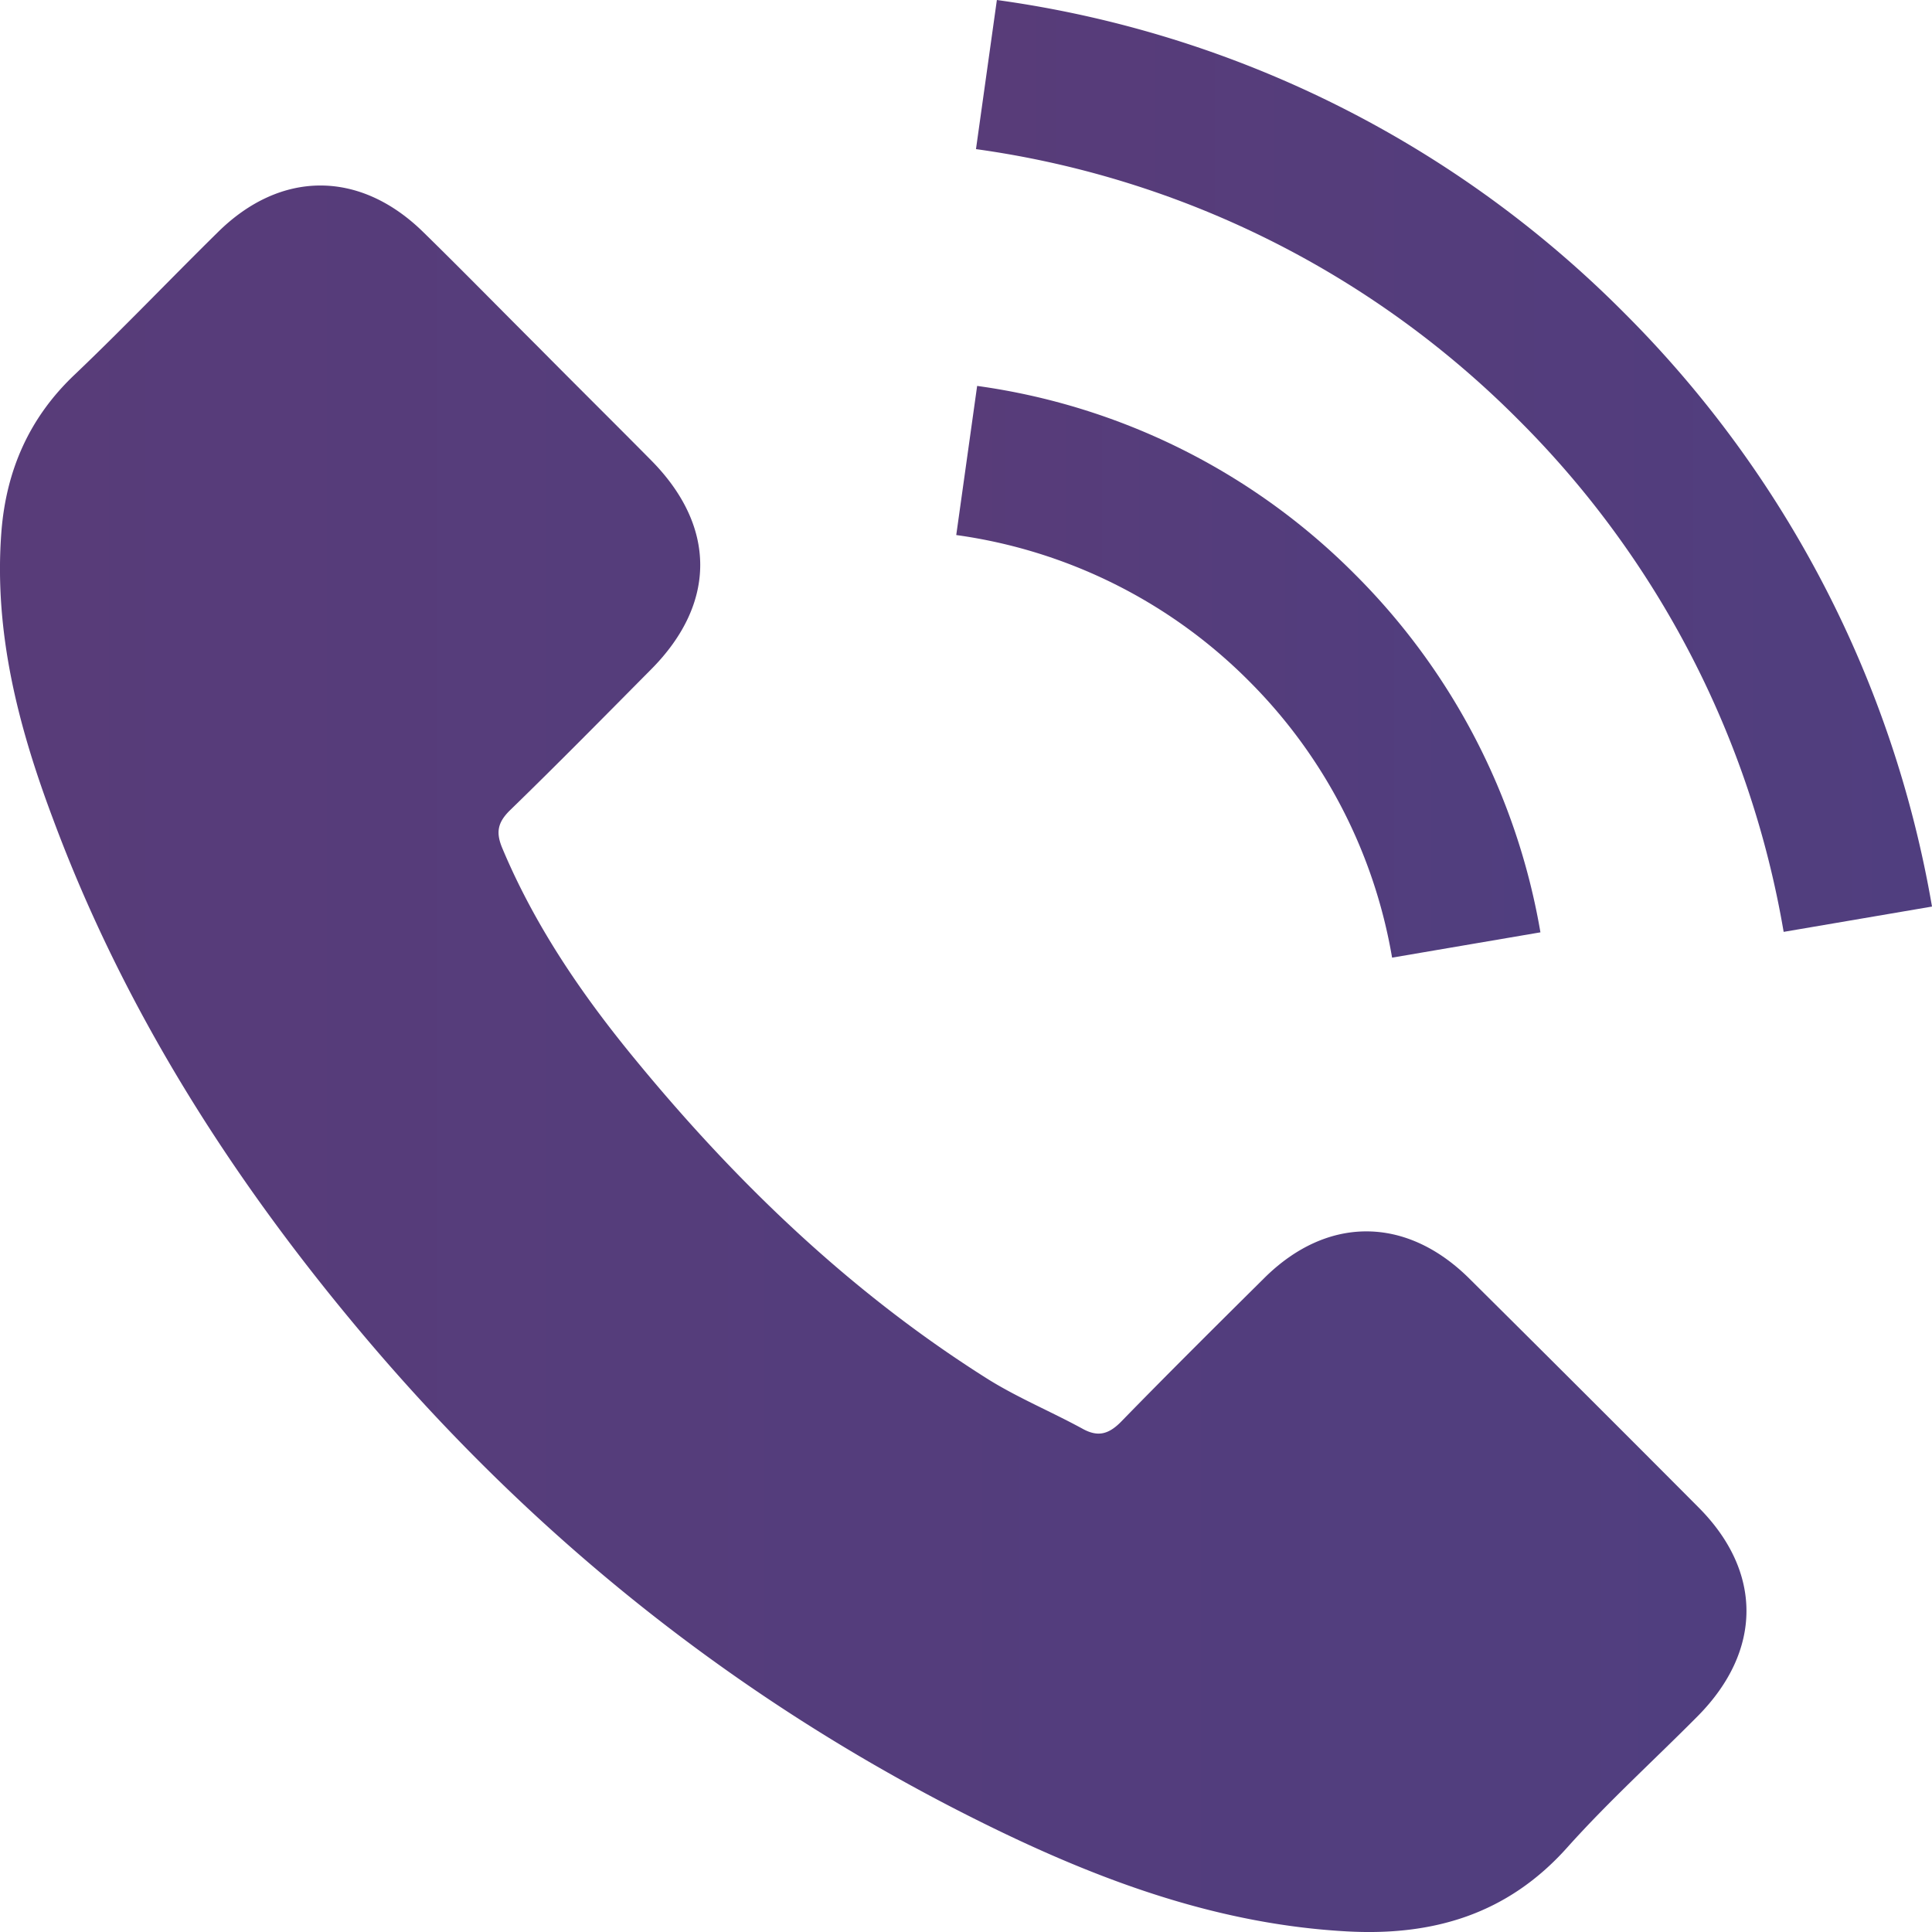 <svg id="Слой_1" xmlns="http://www.w3.org/2000/svg" width="24.966" height="24.967" viewBox="0 0 24.966 24.967"><style>.st0{fill:url(#SVGID_1_)}.st1{fill:url(#SVGID_2_)}.st2{fill:url(#SVGID_3_)}</style><linearGradient id="SVGID_1_" gradientUnits="userSpaceOnUse" y1="13.682" x2="22.569" y2="13.682"><stop offset="0" stop-color="#eec725"/><stop offset="0" stop-color="#583c79"/><stop offset="1" stop-color="#503e7f"/></linearGradient><path class="st0" d="M18.981 16.516c-.816-.805-1.834-.805-2.644 0-.618.613-1.236 1.226-1.844 1.85-.166.171-.307.208-.509.094-.4-.218-.826-.395-1.211-.634-1.792-1.127-3.294-2.577-4.624-4.208-.66-.81-1.247-1.678-1.657-2.655-.083-.197-.068-.327.094-.488.617-.599 1.22-1.212 1.828-1.825.847-.852.847-1.85-.005-2.707-.483-.488-.966-.966-1.45-1.455-.499-.498-.992-1.002-1.496-1.495-.816-.795-1.834-.795-2.645.005-.623.613-1.221 1.241-1.854 1.844C.377 5.398.08 6.079.018 6.873c-.099 1.294.218 2.515.665 3.704.914 2.463 2.307 4.65 3.995 6.655 2.281 2.712 5.003 4.858 8.188 6.406 1.434.696 2.92 1.231 4.536 1.32 1.112.062 2.078-.218 2.852-1.086.53-.592 1.127-1.133 1.688-1.699.831-.842.836-1.86.01-2.691a692.435 692.435 0 0 0-2.971-2.966z"/><linearGradient id="SVGID_2_" gradientUnits="userSpaceOnUse" x1="12.357" y1="8.681" x2="19.906" y2="8.681"><stop offset="0" stop-color="#eec725"/><stop offset="0" stop-color="#583c79"/><stop offset="1" stop-color="#503e7f"/></linearGradient><path class="st1" d="M17.989 12.375l1.917-.327a8.572 8.572 0 0 0-2.395-4.624 8.526 8.526 0 0 0-4.884-2.437l-.27 1.927A6.614 6.614 0 0 1 16.139 8.8a6.618 6.618 0 0 1 1.85 3.575z"/><linearGradient id="SVGID_3_" gradientUnits="userSpaceOnUse" x1="12.612" y1="6.021" x2="24.966" y2="6.021"><stop offset="0" stop-color="#eec725"/><stop offset="0" stop-color="#583c79"/><stop offset="1" stop-color="#503e7f"/></linearGradient><path class="st2" d="M20.987 4.042A14.14 14.14 0 0 0 12.882 0l-.27 1.927a12.261 12.261 0 0 1 7.003 3.491 12.245 12.245 0 0 1 3.434 6.624l1.917-.327a14.24 14.24 0 0 0-3.979-7.673z"/></svg>